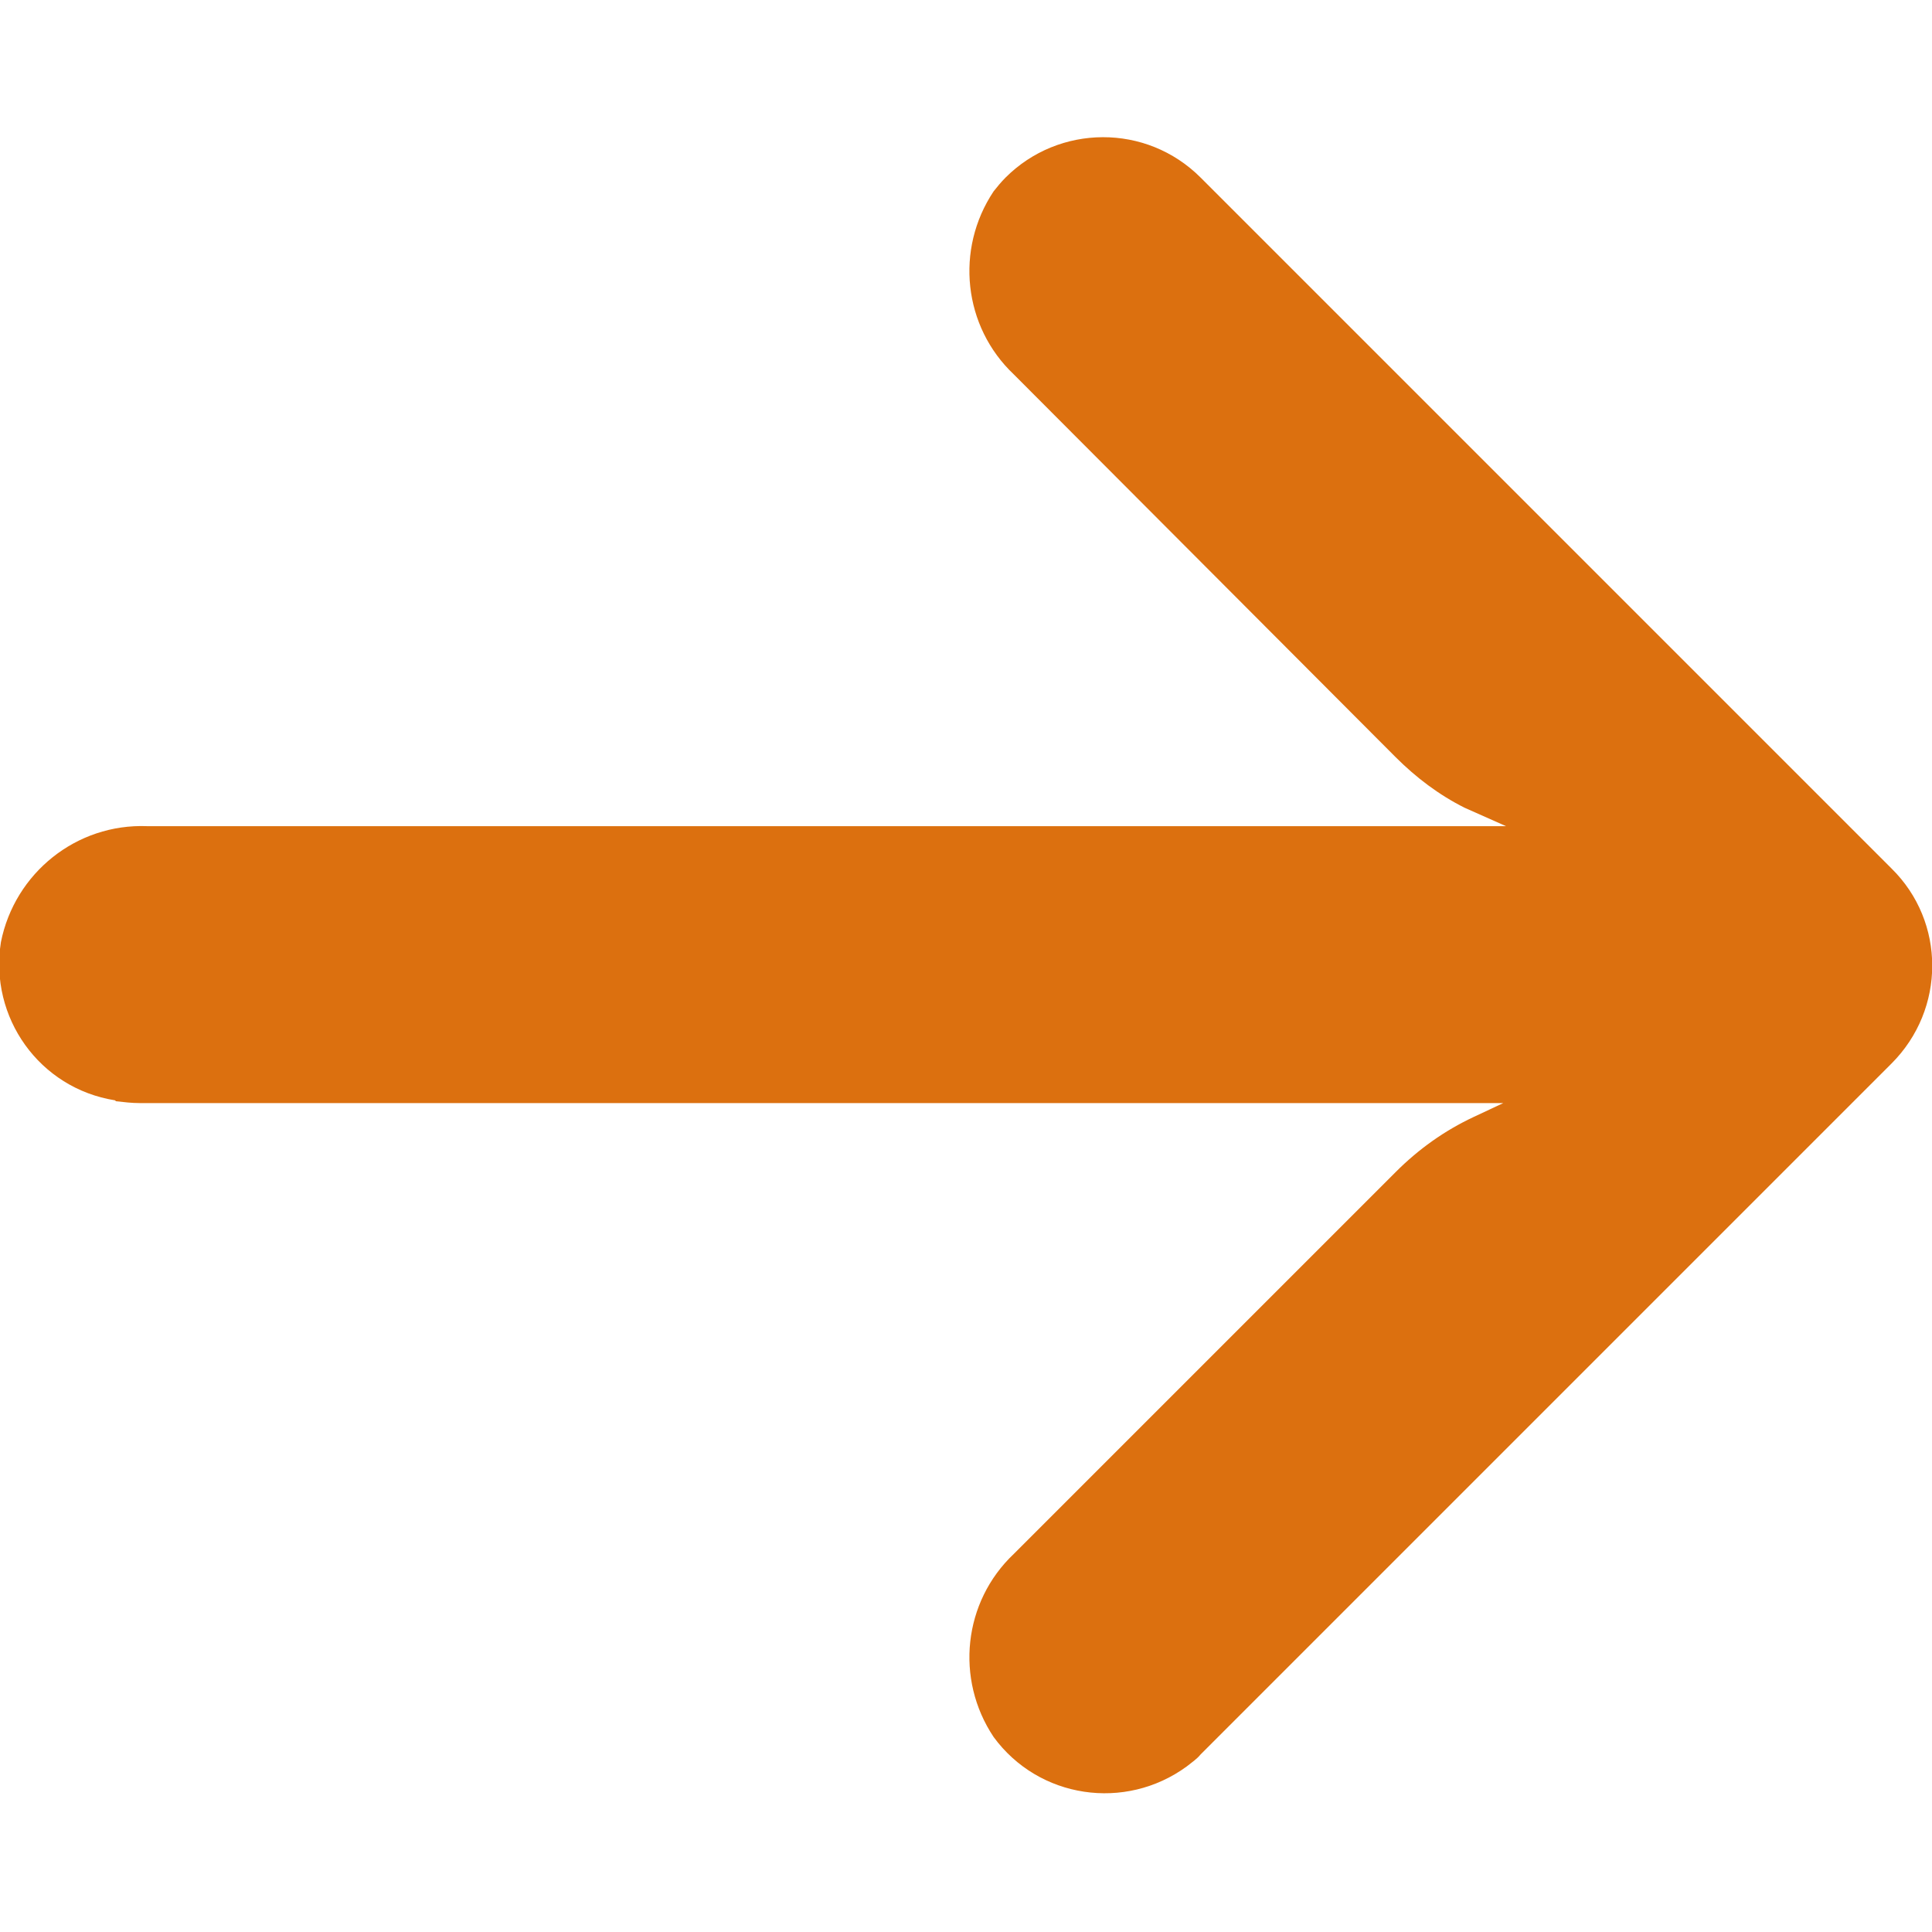 <?xml version="1.0" encoding="UTF-8"?>
<svg id="_Слой_1" data-name="Слой 1" xmlns="http://www.w3.org/2000/svg" xmlns:xlink="http://www.w3.org/1999/xlink" viewBox="0 0 21 21">
  <defs>
    <style>
      .cls-1 {
        fill: #dc700f;
      }

      .cls-2 {
        clip-path: url(#clippath);
      }

      .cls-3 {
        fill: none;
      }
    </style>
    <clipPath id="clippath">
      <rect class="cls-3" width="21" height="21"/>
    </clipPath>
  </defs>
  <g class="cls-2">
    <path class="cls-1" d="m1.26,11.97c.09.01.17.02.26.02h14.82l-.32.15c-.32.15-.6.35-.85.6l-4.15,4.15c-.55.52-.64,1.36-.22,1.99.49.67,1.43.81,2.1.32.05-.04.11-.08.15-.13l7.51-7.51c.59-.59.59-1.54,0-2.12,0,0,0,0,0,0L13.05,1.93c-.59-.59-1.54-.58-2.12,0-.05.05-.09.1-.13.15-.42.63-.33,1.47.22,1.99l4.15,4.16c.22.22.47.41.75.55l.45.2H1.6c-.77-.03-1.44.51-1.59,1.26-.13.82.42,1.59,1.24,1.72Z"/>
  </g>
</svg>